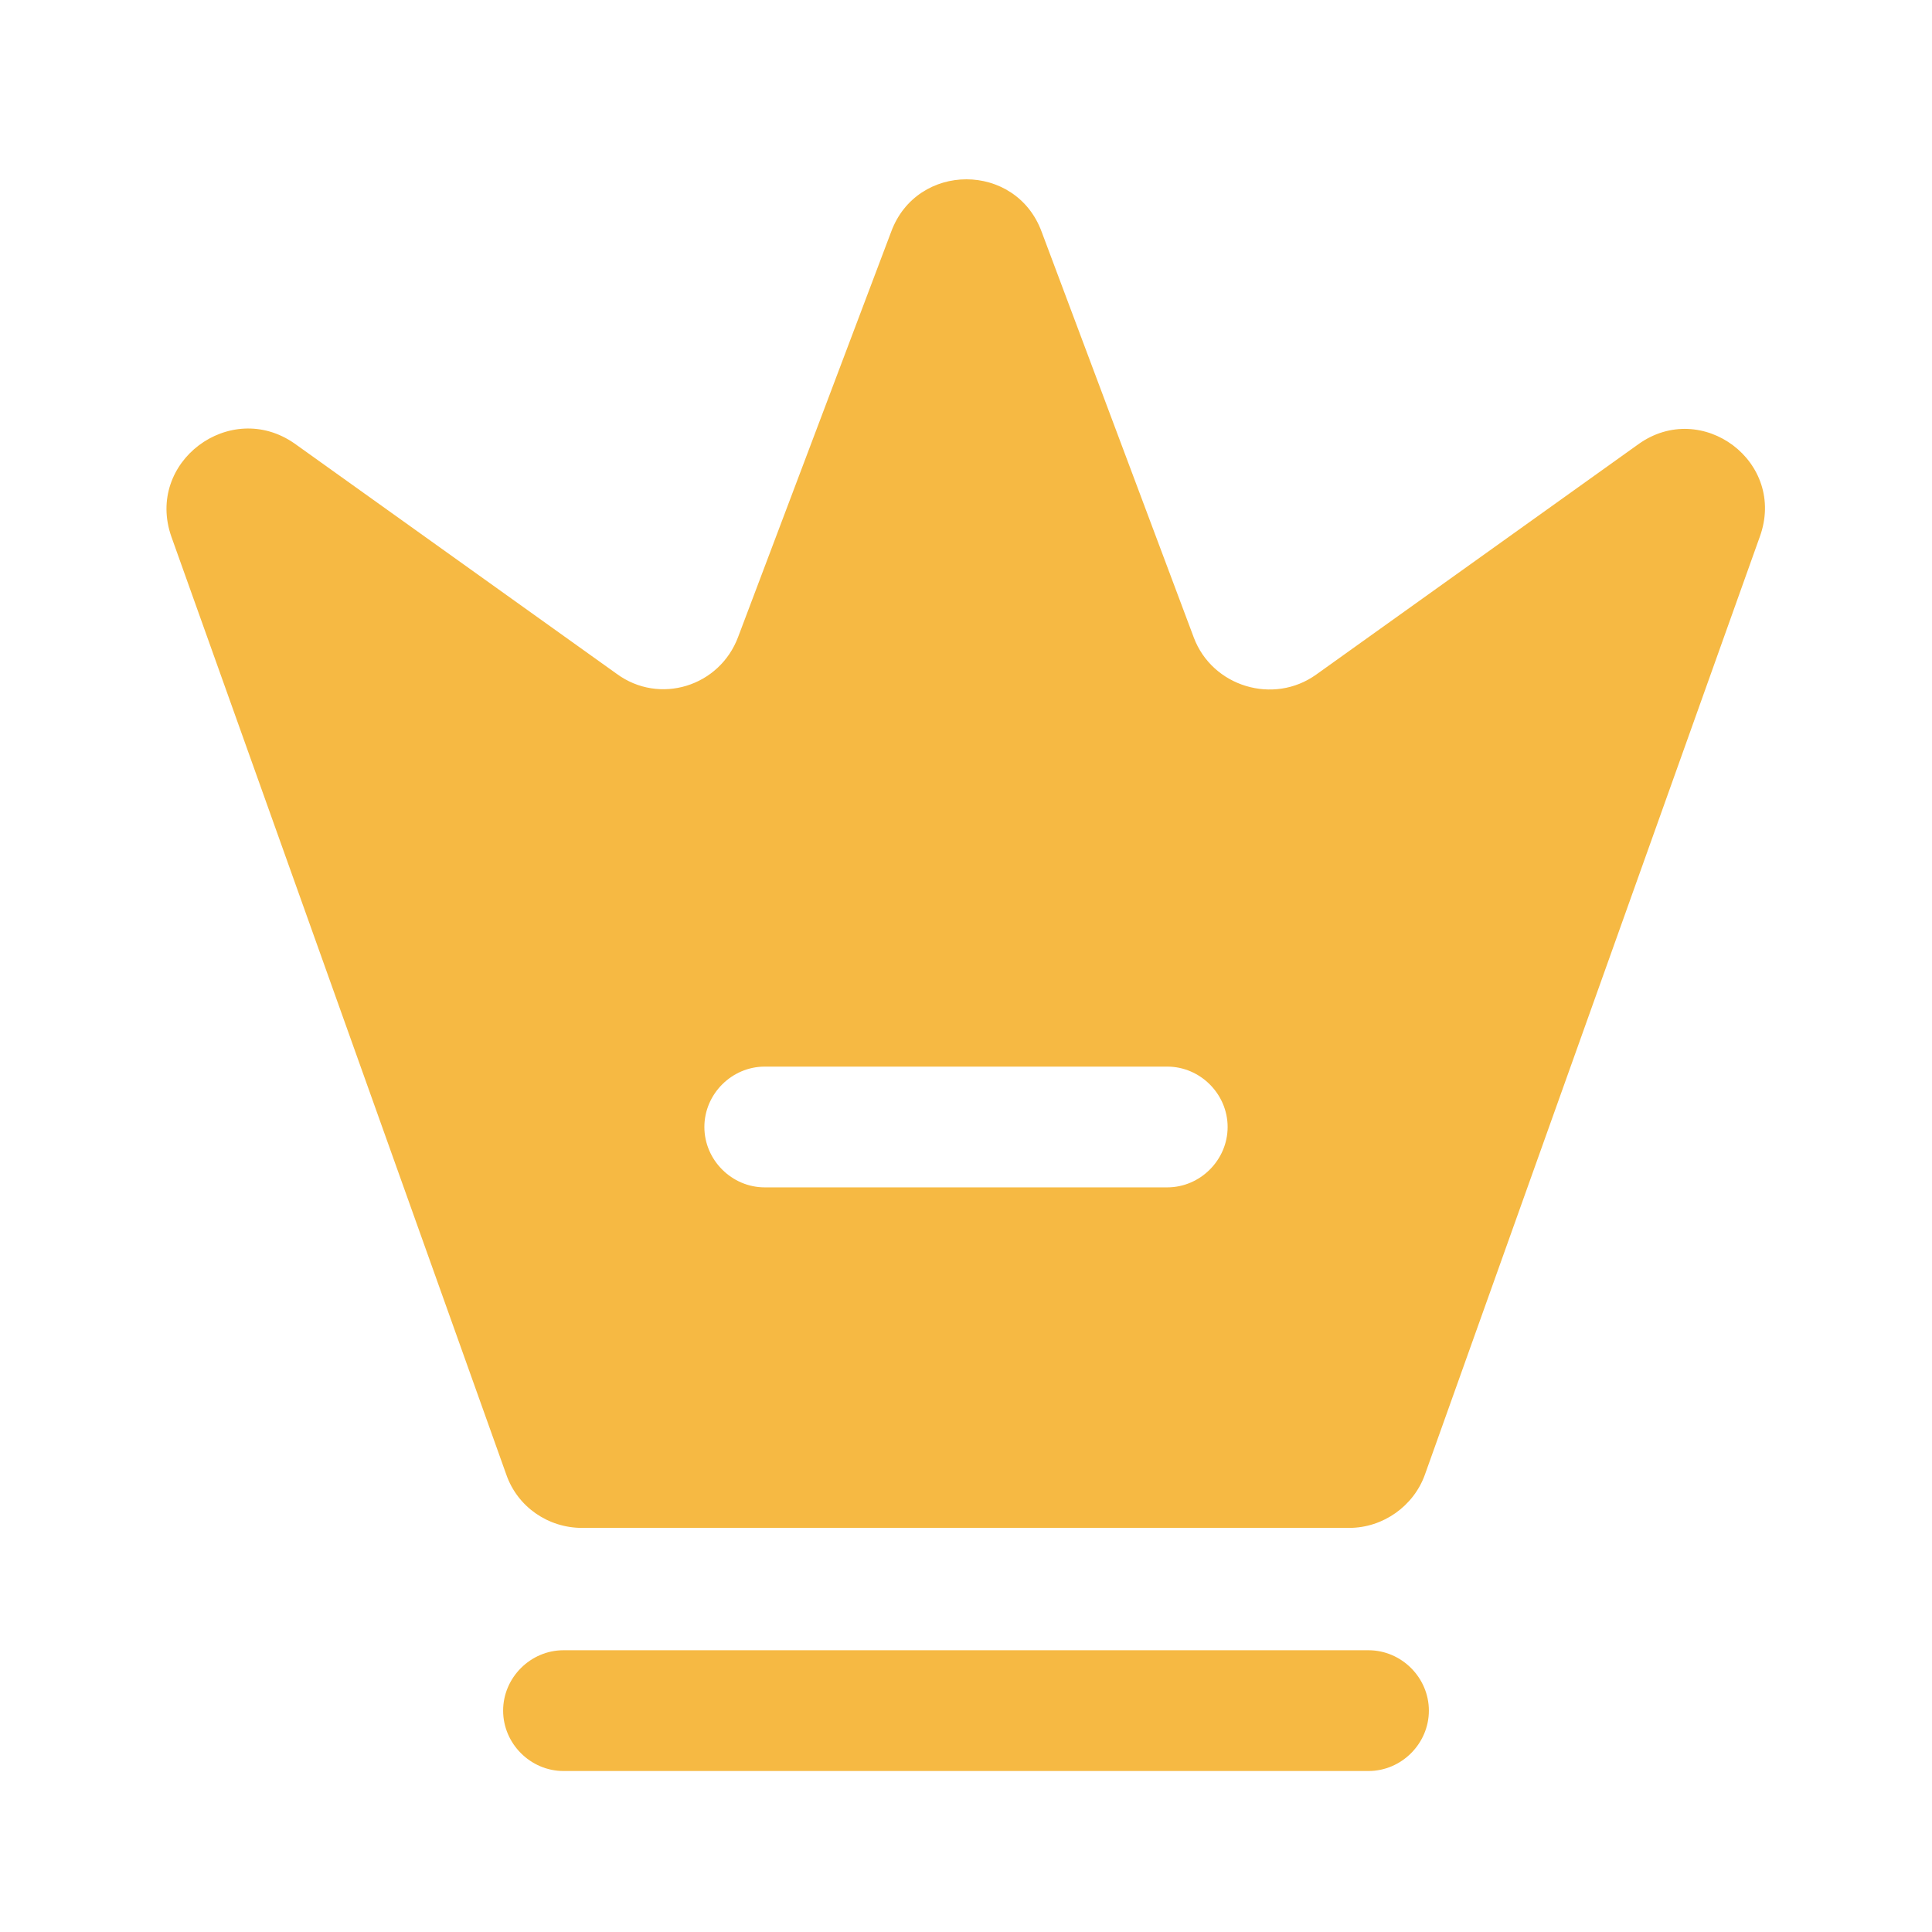 <svg width="67" height="67" viewBox="0 0 67 67" fill="none" xmlns="http://www.w3.org/2000/svg">
<path d="M47.458 61.417H19.542C18.397 61.417 17.448 60.468 17.448 59.323C17.448 58.178 18.397 57.229 19.542 57.229H47.458C48.603 57.229 49.552 58.178 49.552 59.323C49.552 60.468 48.603 61.417 47.458 61.417Z" fill="#F6B943"/>
<path d="M56.81 15.41L45.644 23.394C44.164 24.455 42.042 23.813 41.4 22.11L36.124 8.04C35.231 5.611 31.797 5.611 30.904 8.04L25.6 22.082C24.957 23.813 22.864 24.455 21.384 23.366L10.217 15.382C7.984 13.819 5.025 16.024 5.946 18.62L17.56 51.143C17.95 52.26 19.011 52.986 20.184 52.986H46.788C47.961 52.986 49.022 52.232 49.413 51.143L61.026 18.62C61.975 16.024 59.016 13.819 56.81 15.41ZM40.479 41.177H26.521C25.376 41.177 24.427 40.228 24.427 39.083C24.427 37.939 25.376 36.989 26.521 36.989H40.479C41.624 36.989 42.573 37.939 42.573 39.083C42.573 40.228 41.624 41.177 40.479 41.177Z" fill="#F6B943"/>
</svg>
